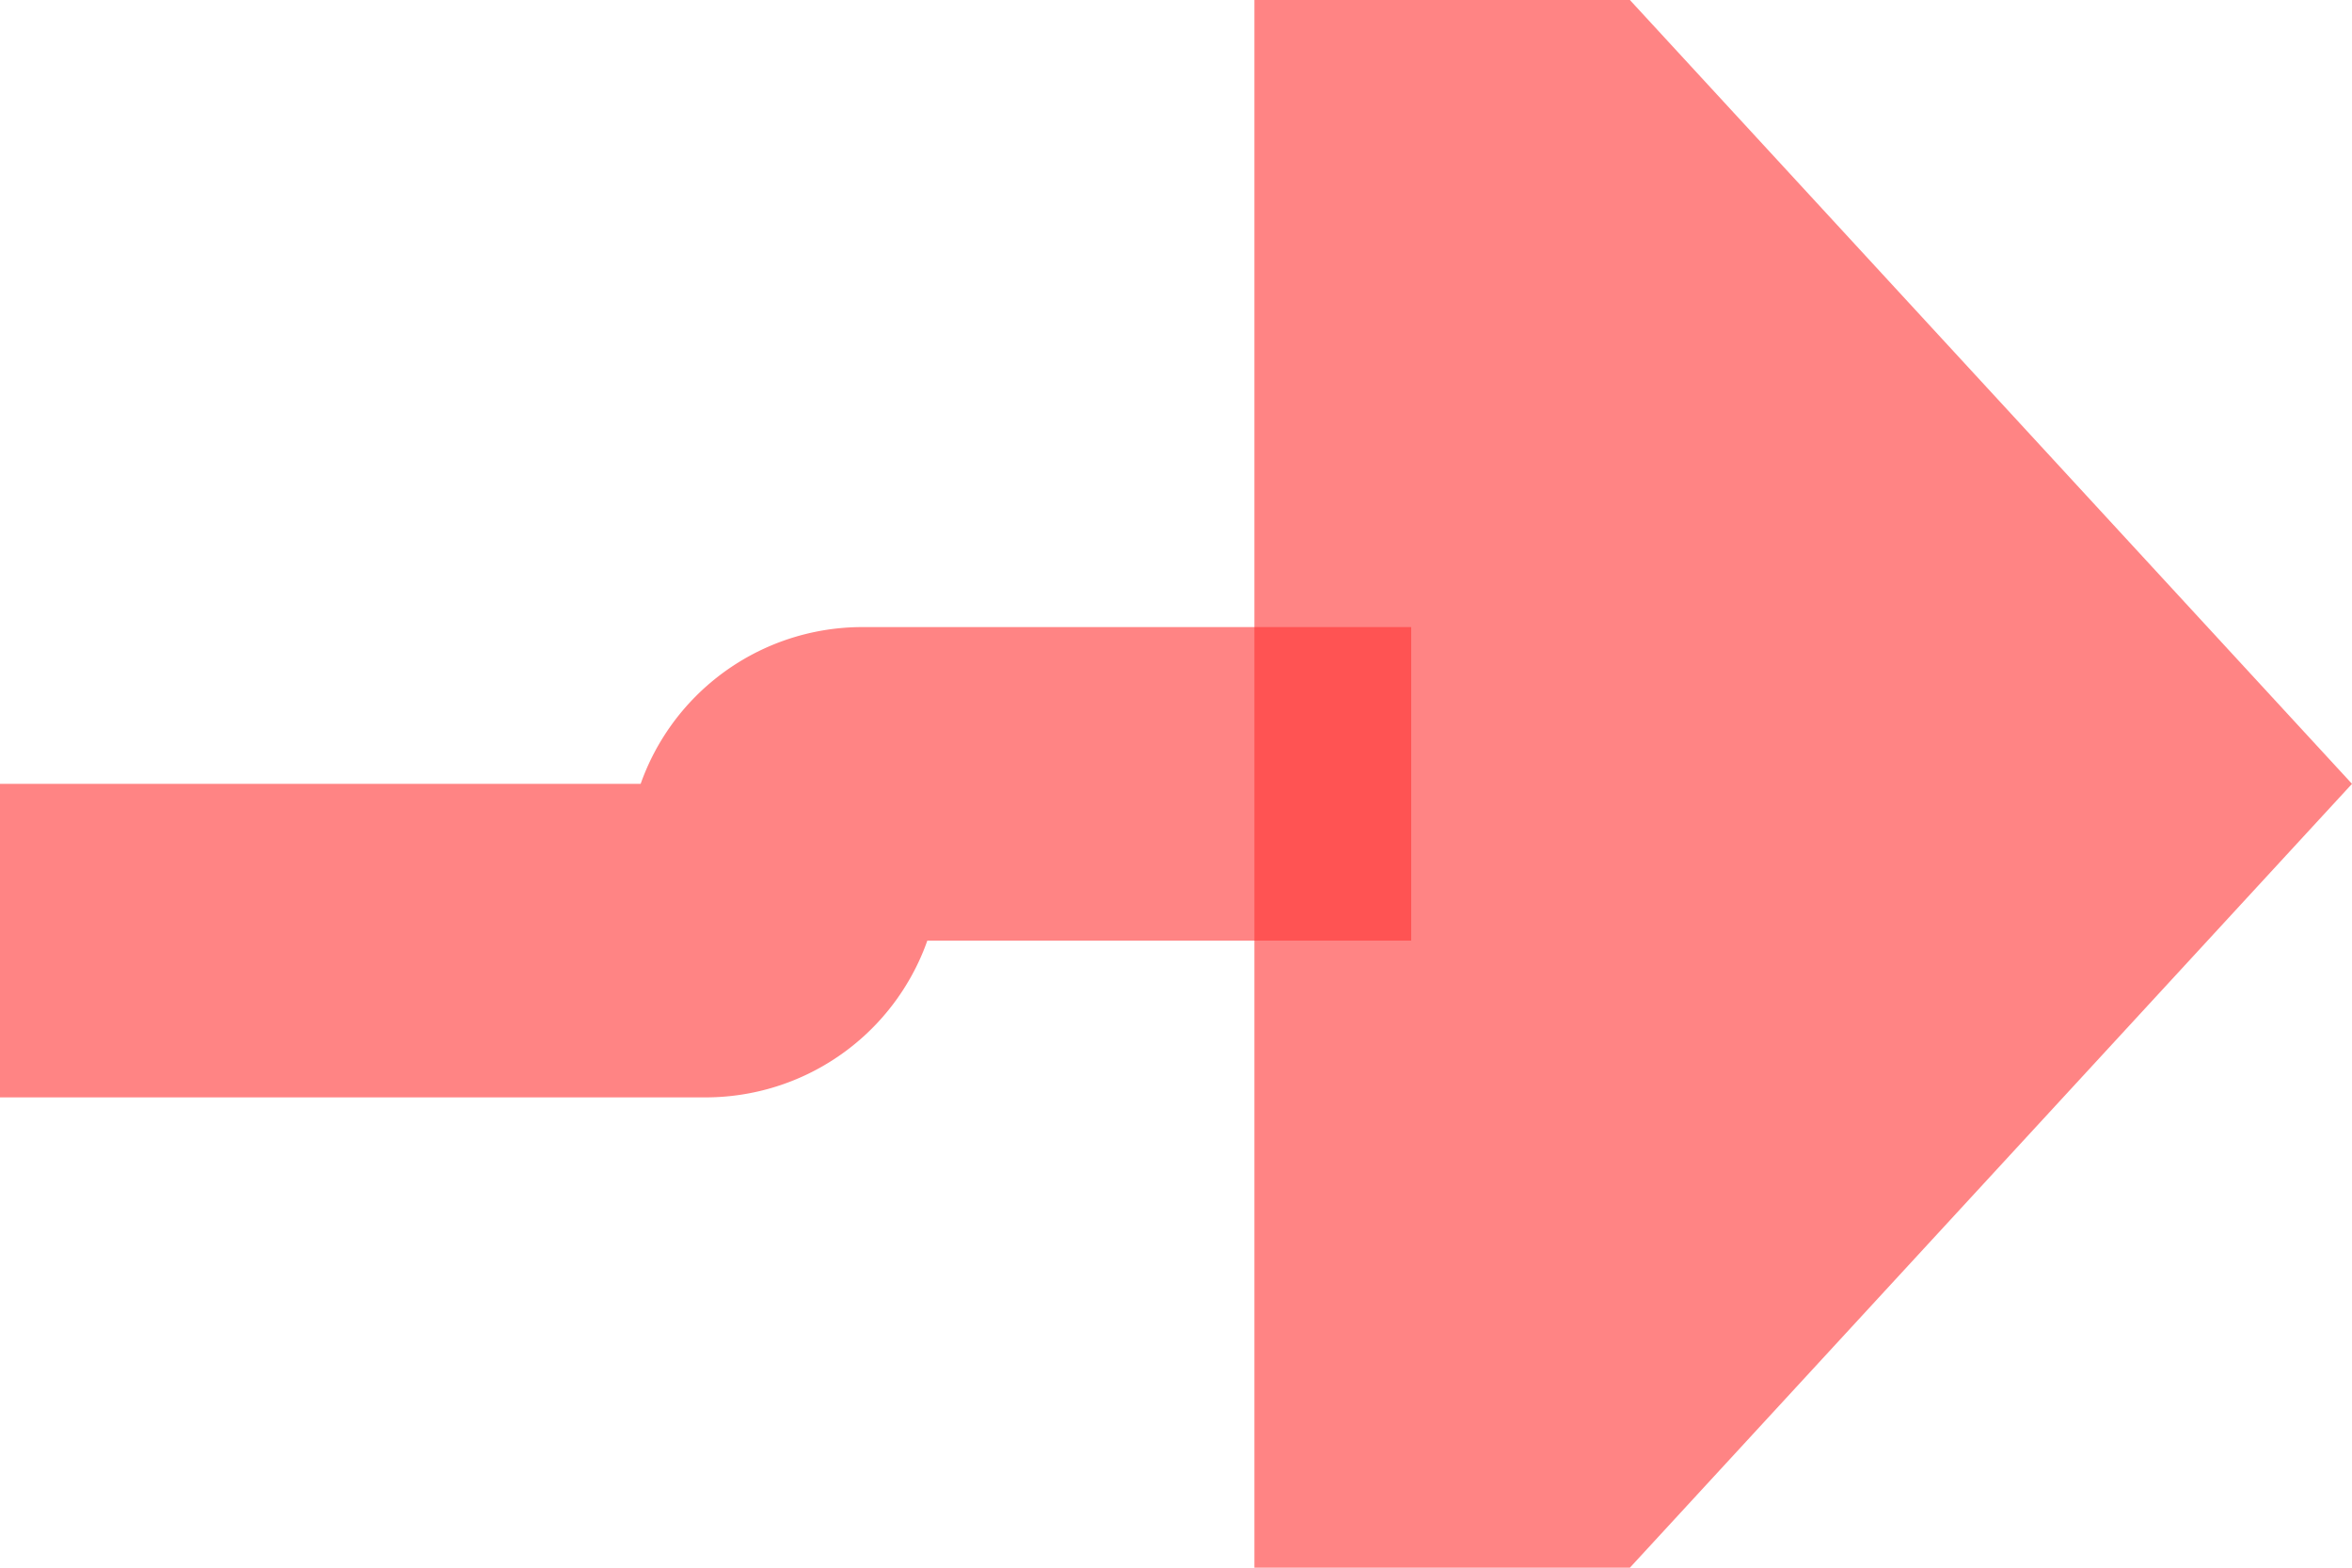﻿<?xml version="1.0" encoding="utf-8"?>
<svg version="1.1" xmlns:xlink="http://www.w3.org/1999/xlink" width="15px" height="10px" preserveAspectRatio="xMinYMid meet" viewBox="1805 1827  15 8" xmlns="http://www.w3.org/2000/svg">
  <path d="M 1746 1832  L 1809.5 1832  A 0.5 0.5 0 0 0 1810 1831.5 A 0.5 0.5 0 0 1 1810.5 1831 L 1814 1831  " stroke-width="2" stroke="#ff3333" fill="none" stroke-opacity="0.6" />
  <path d="M 1813 1838.6  L 1820 1831  L 1813 1823.4  L 1813 1838.6  Z " fill-rule="nonzero" fill="#ff3333" stroke="none" fill-opacity="0.6" />
</svg>